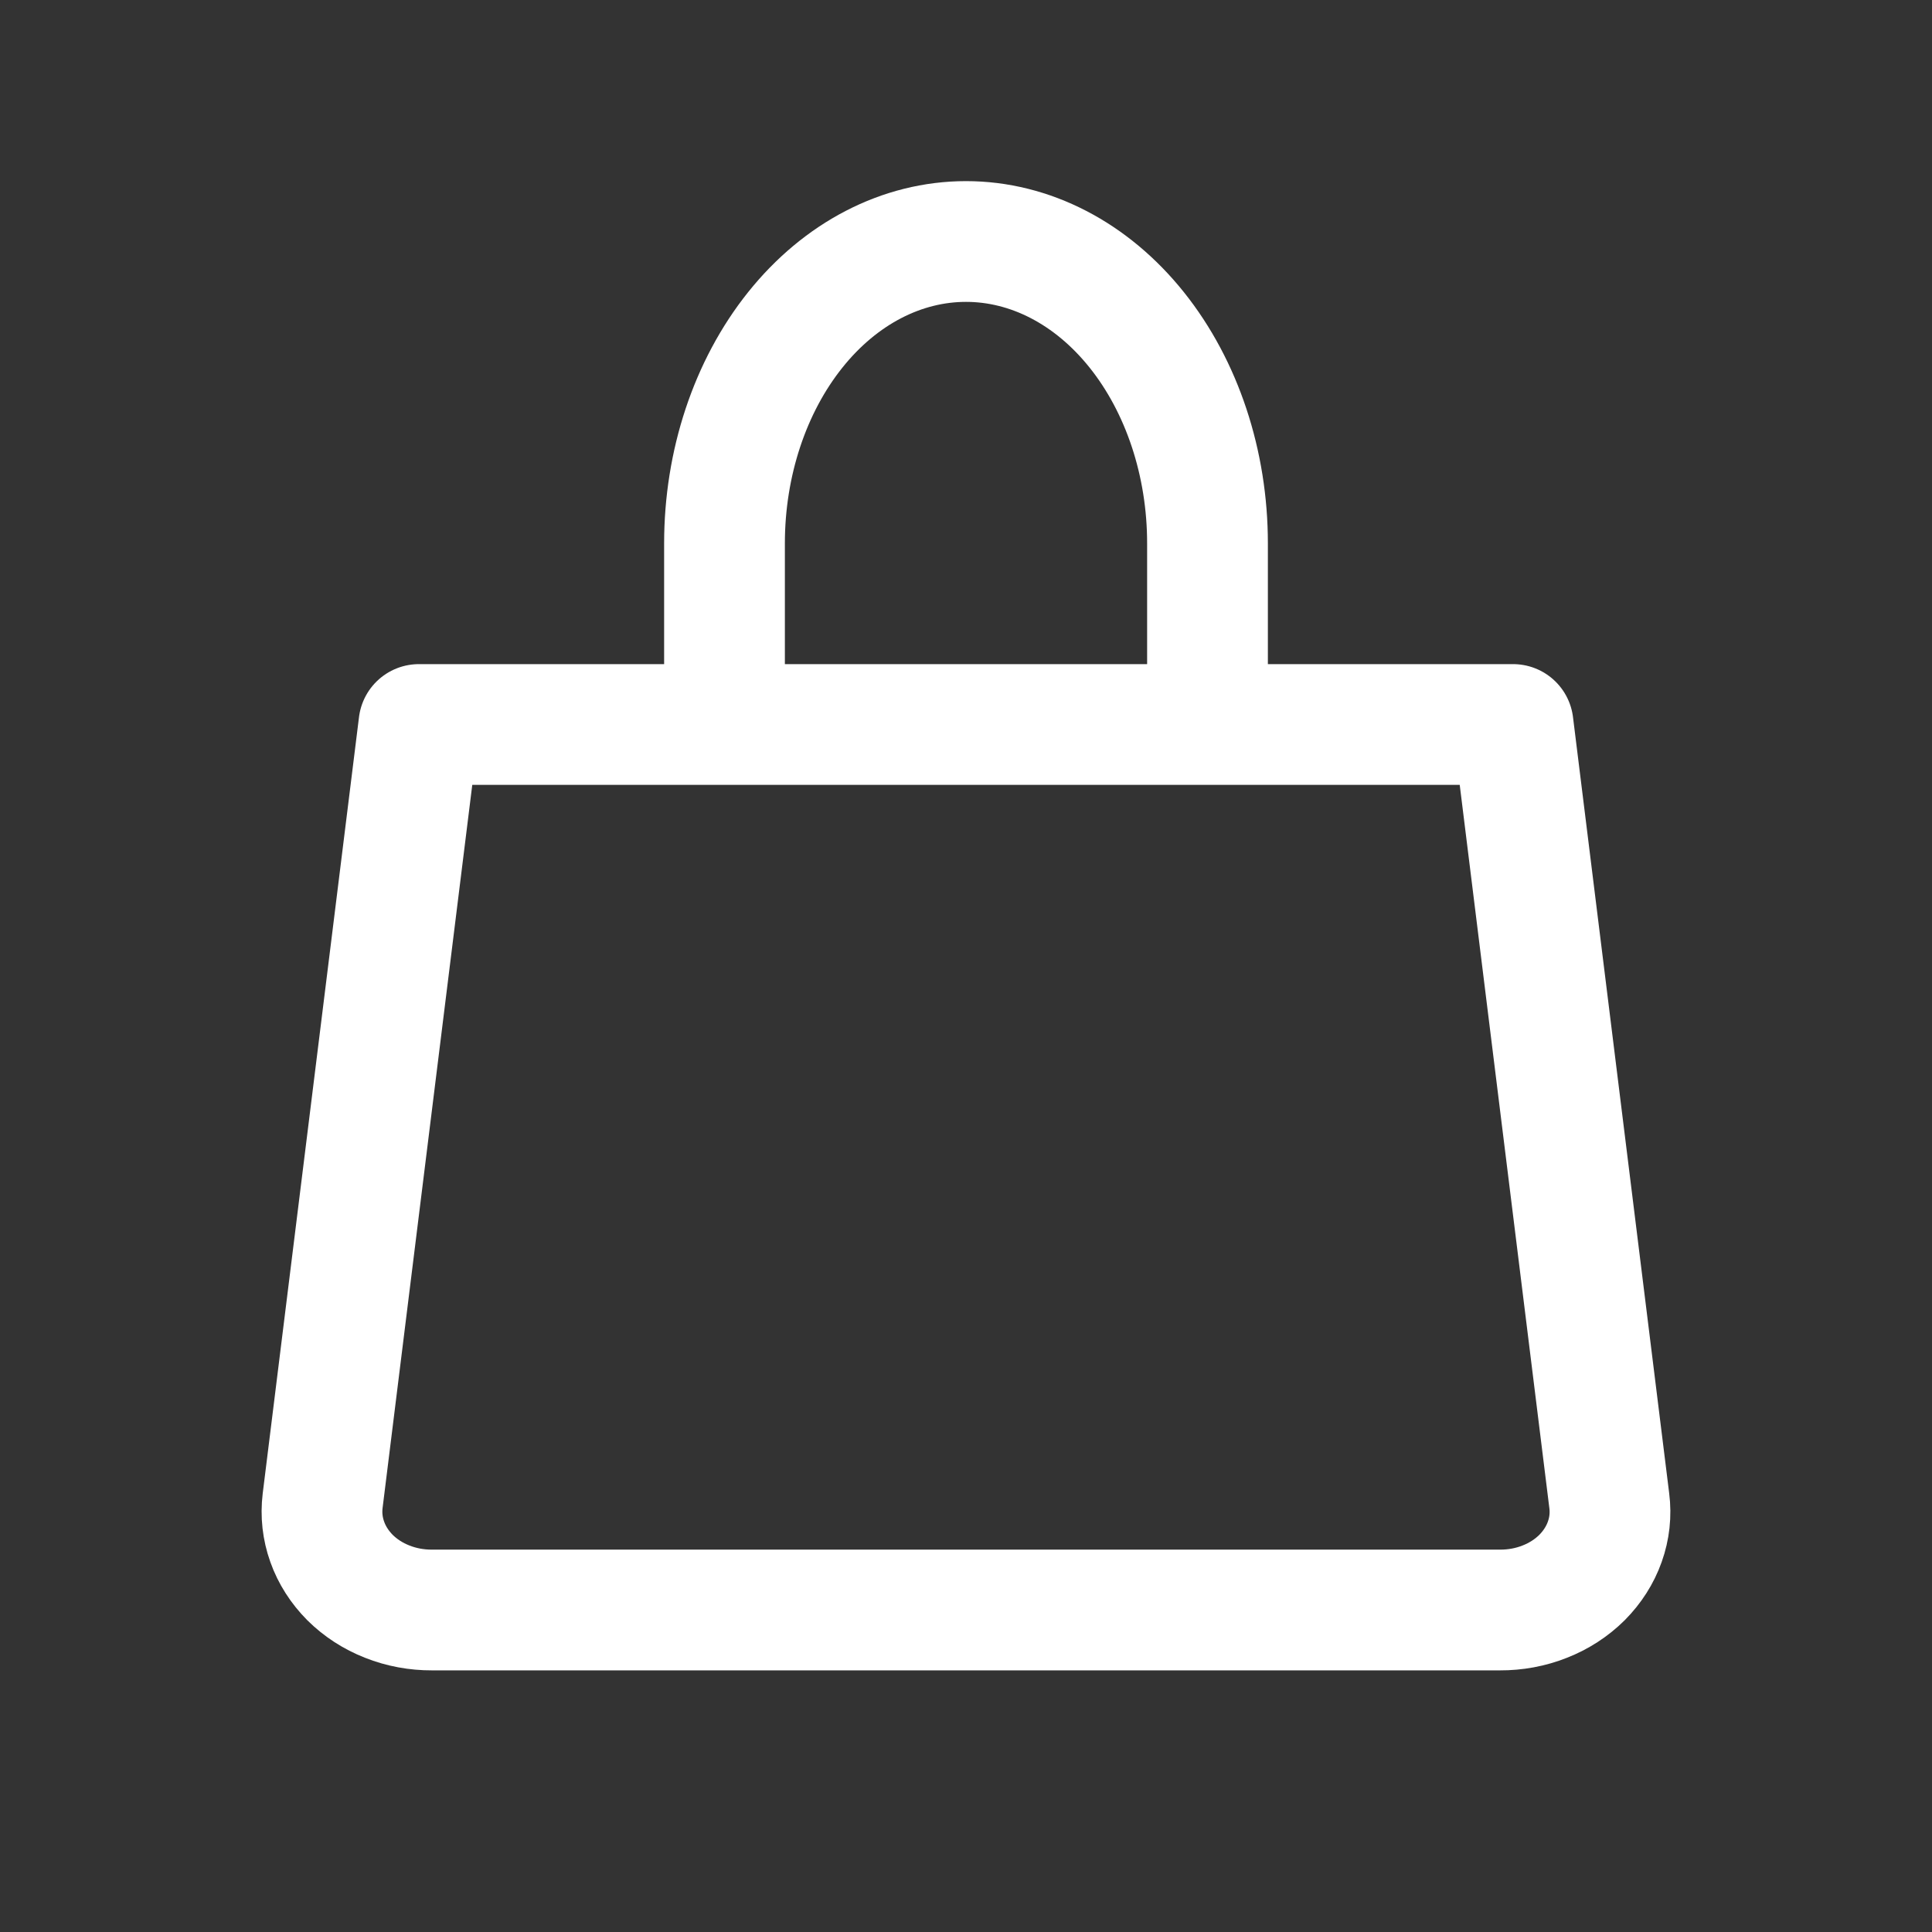 <svg width="24" height="24" viewBox="0 0 24 24" fill="none" xmlns="http://www.w3.org/2000/svg">
<rect x="0" y="0" width="24" height="24" fill="#333333" stroke="none"/>
<path d="M9 9V6.75C9 5.755 9.316 4.802 9.879 4.098C10.441 3.395 11.204 3 12 3C12.796 3 13.559 3.395 14.121 4.098C14.684 4.802 15 5.755 15 6.75V9M19.991 18.643C20.013 18.815 19.994 18.988 19.935 19.153C19.877 19.317 19.78 19.468 19.652 19.597C19.523 19.725 19.366 19.827 19.19 19.896C19.014 19.966 18.824 20.001 18.632 20H5.368C5.176 20.001 4.986 19.966 4.81 19.896C4.634 19.827 4.477 19.725 4.348 19.597C4.22 19.468 4.123 19.317 4.065 19.153C4.006 18.988 3.987 18.815 4.008 18.643L5.204 9H18.796L19.991 18.643Z" stroke="white" stroke-width="1.5" stroke-linecap="round" stroke-linejoin="round"/>
</svg>
